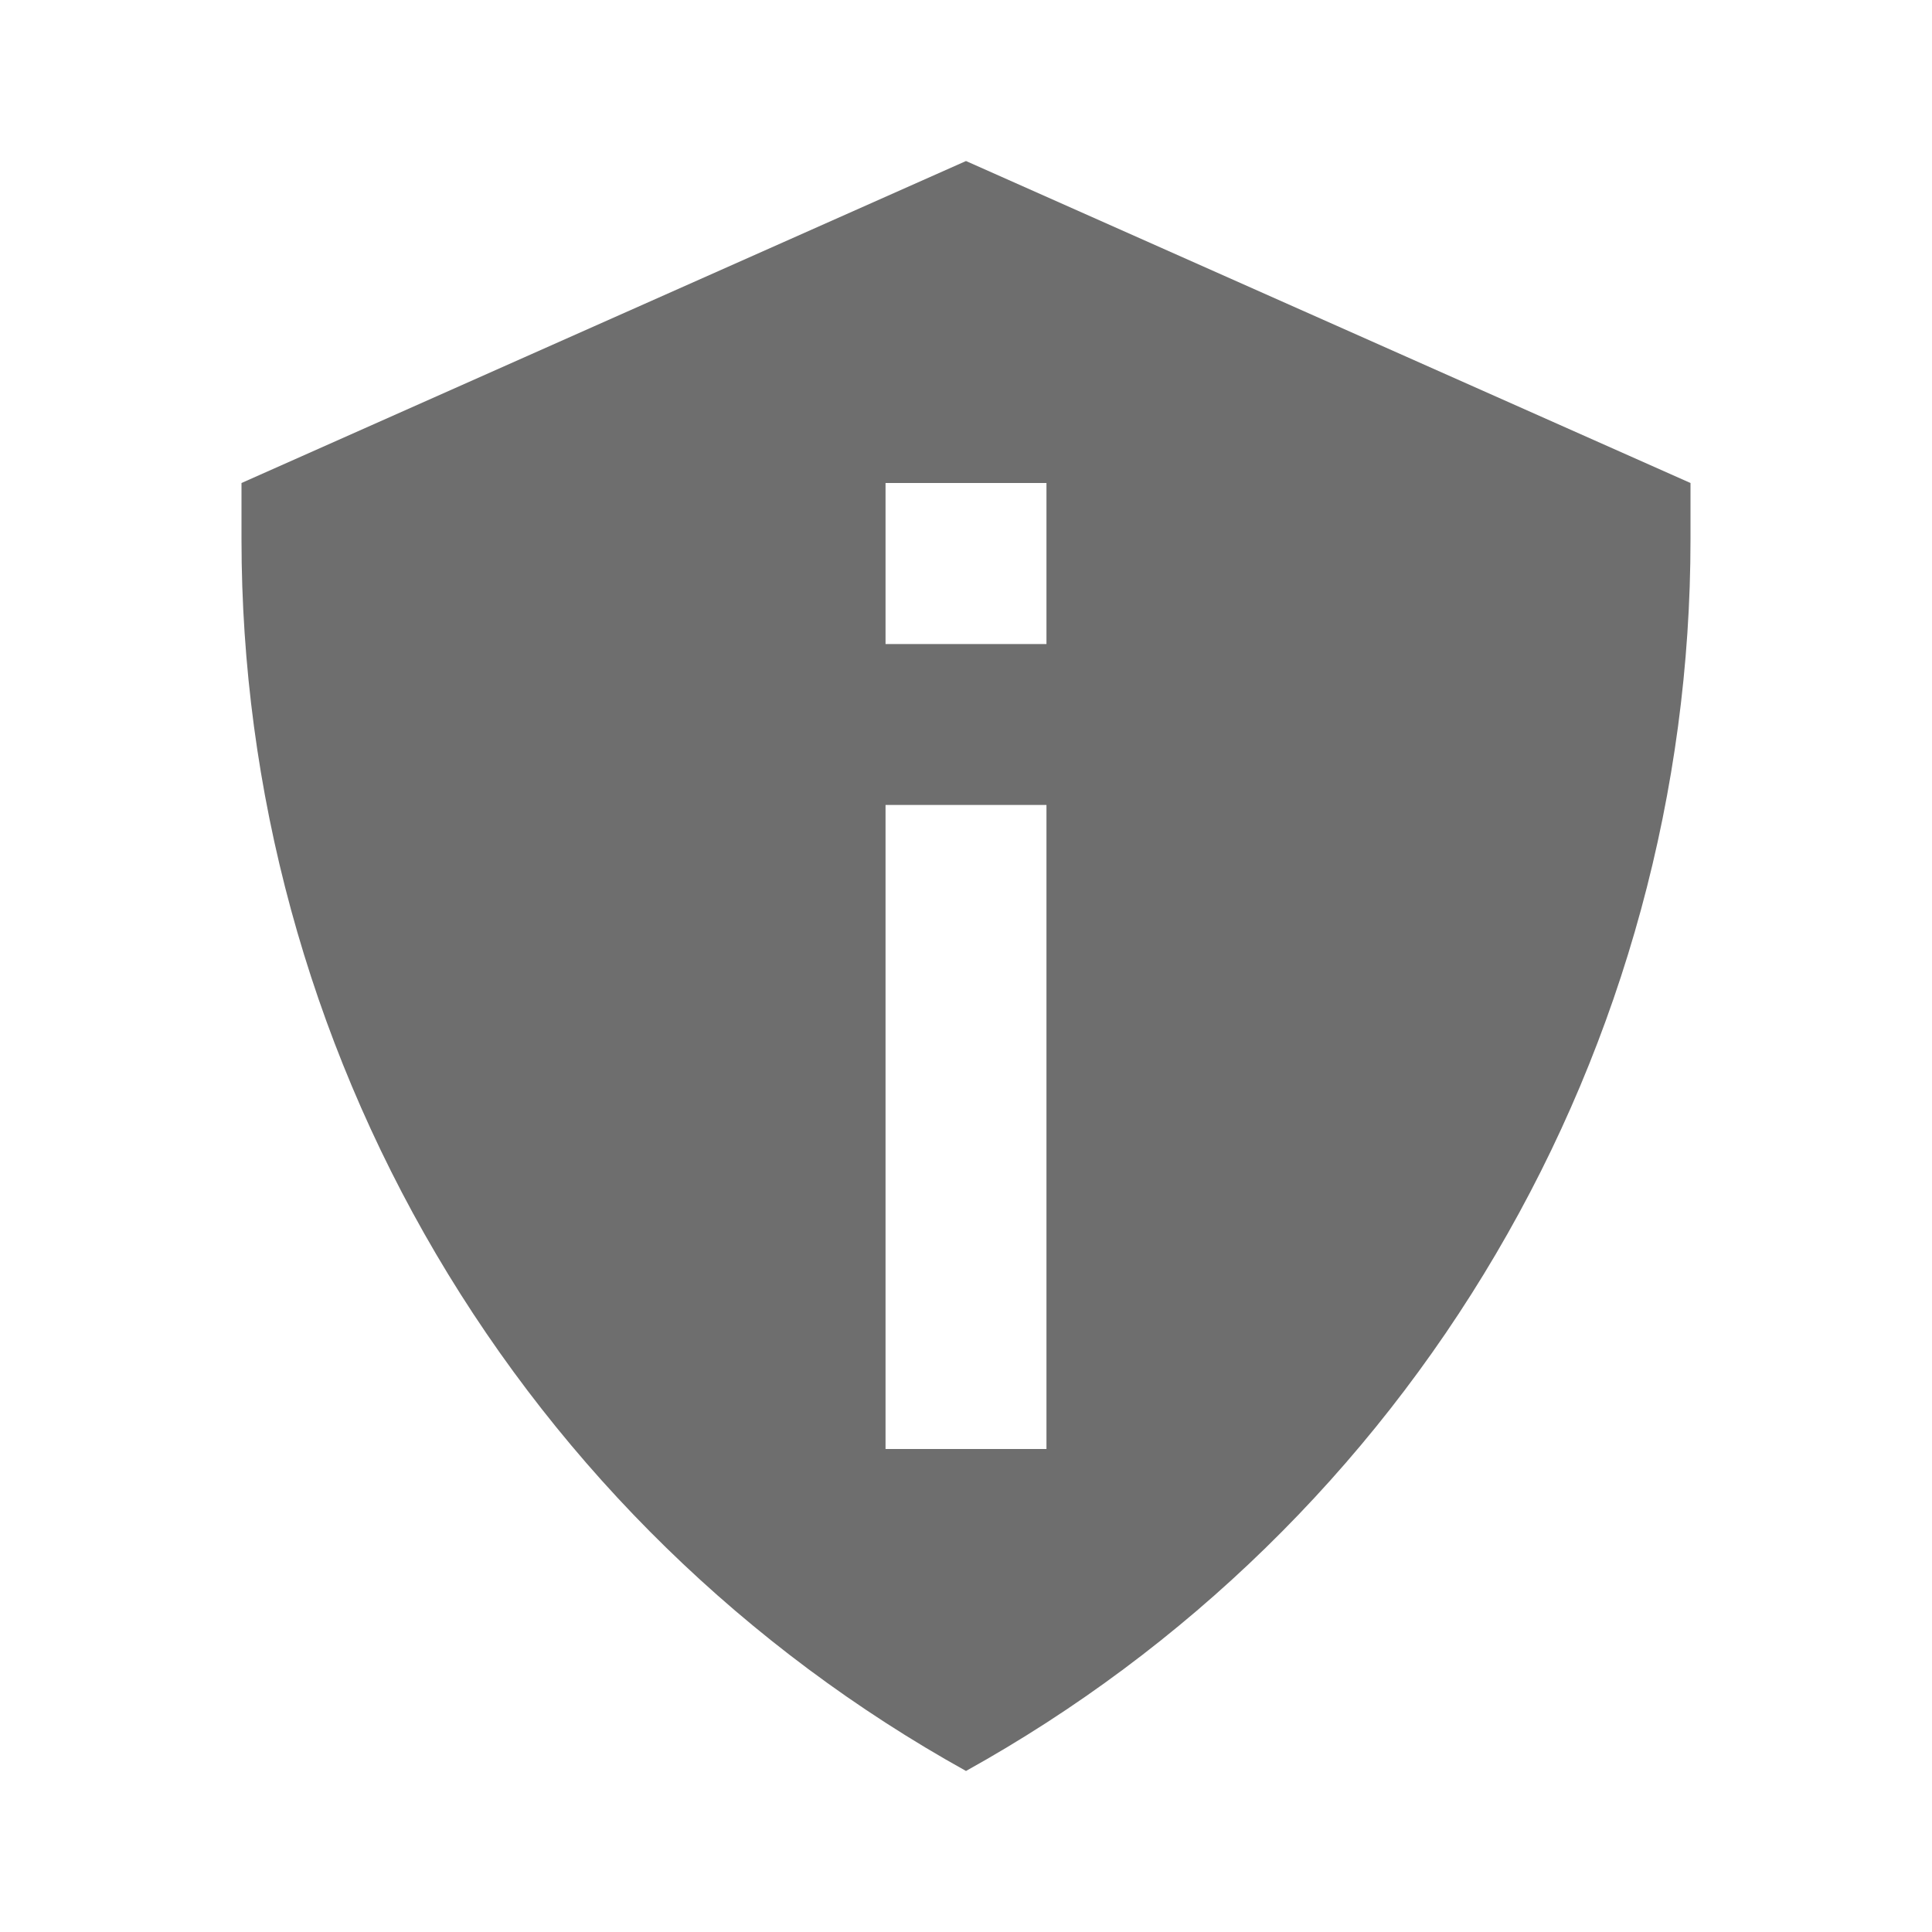 <svg width="20" height="20" viewBox="0 0 20 20" fill="none" xmlns="http://www.w3.org/2000/svg">
<path d="M10 18.333C12.274 17.07 14.168 15.222 15.486 12.98C16.805 10.738 17.5 8.184 17.5 5.583V5L10 1.667L2.5 5V5.583C2.5 8.184 3.195 10.738 4.513 12.98C5.832 15.222 7.726 17.07 10 18.333ZM9.167 5H10.833V6.667H9.167V5ZM9.167 8.333H10.833V15H9.167V8.333Z" fill="#6E6E6E"/>
</svg>

